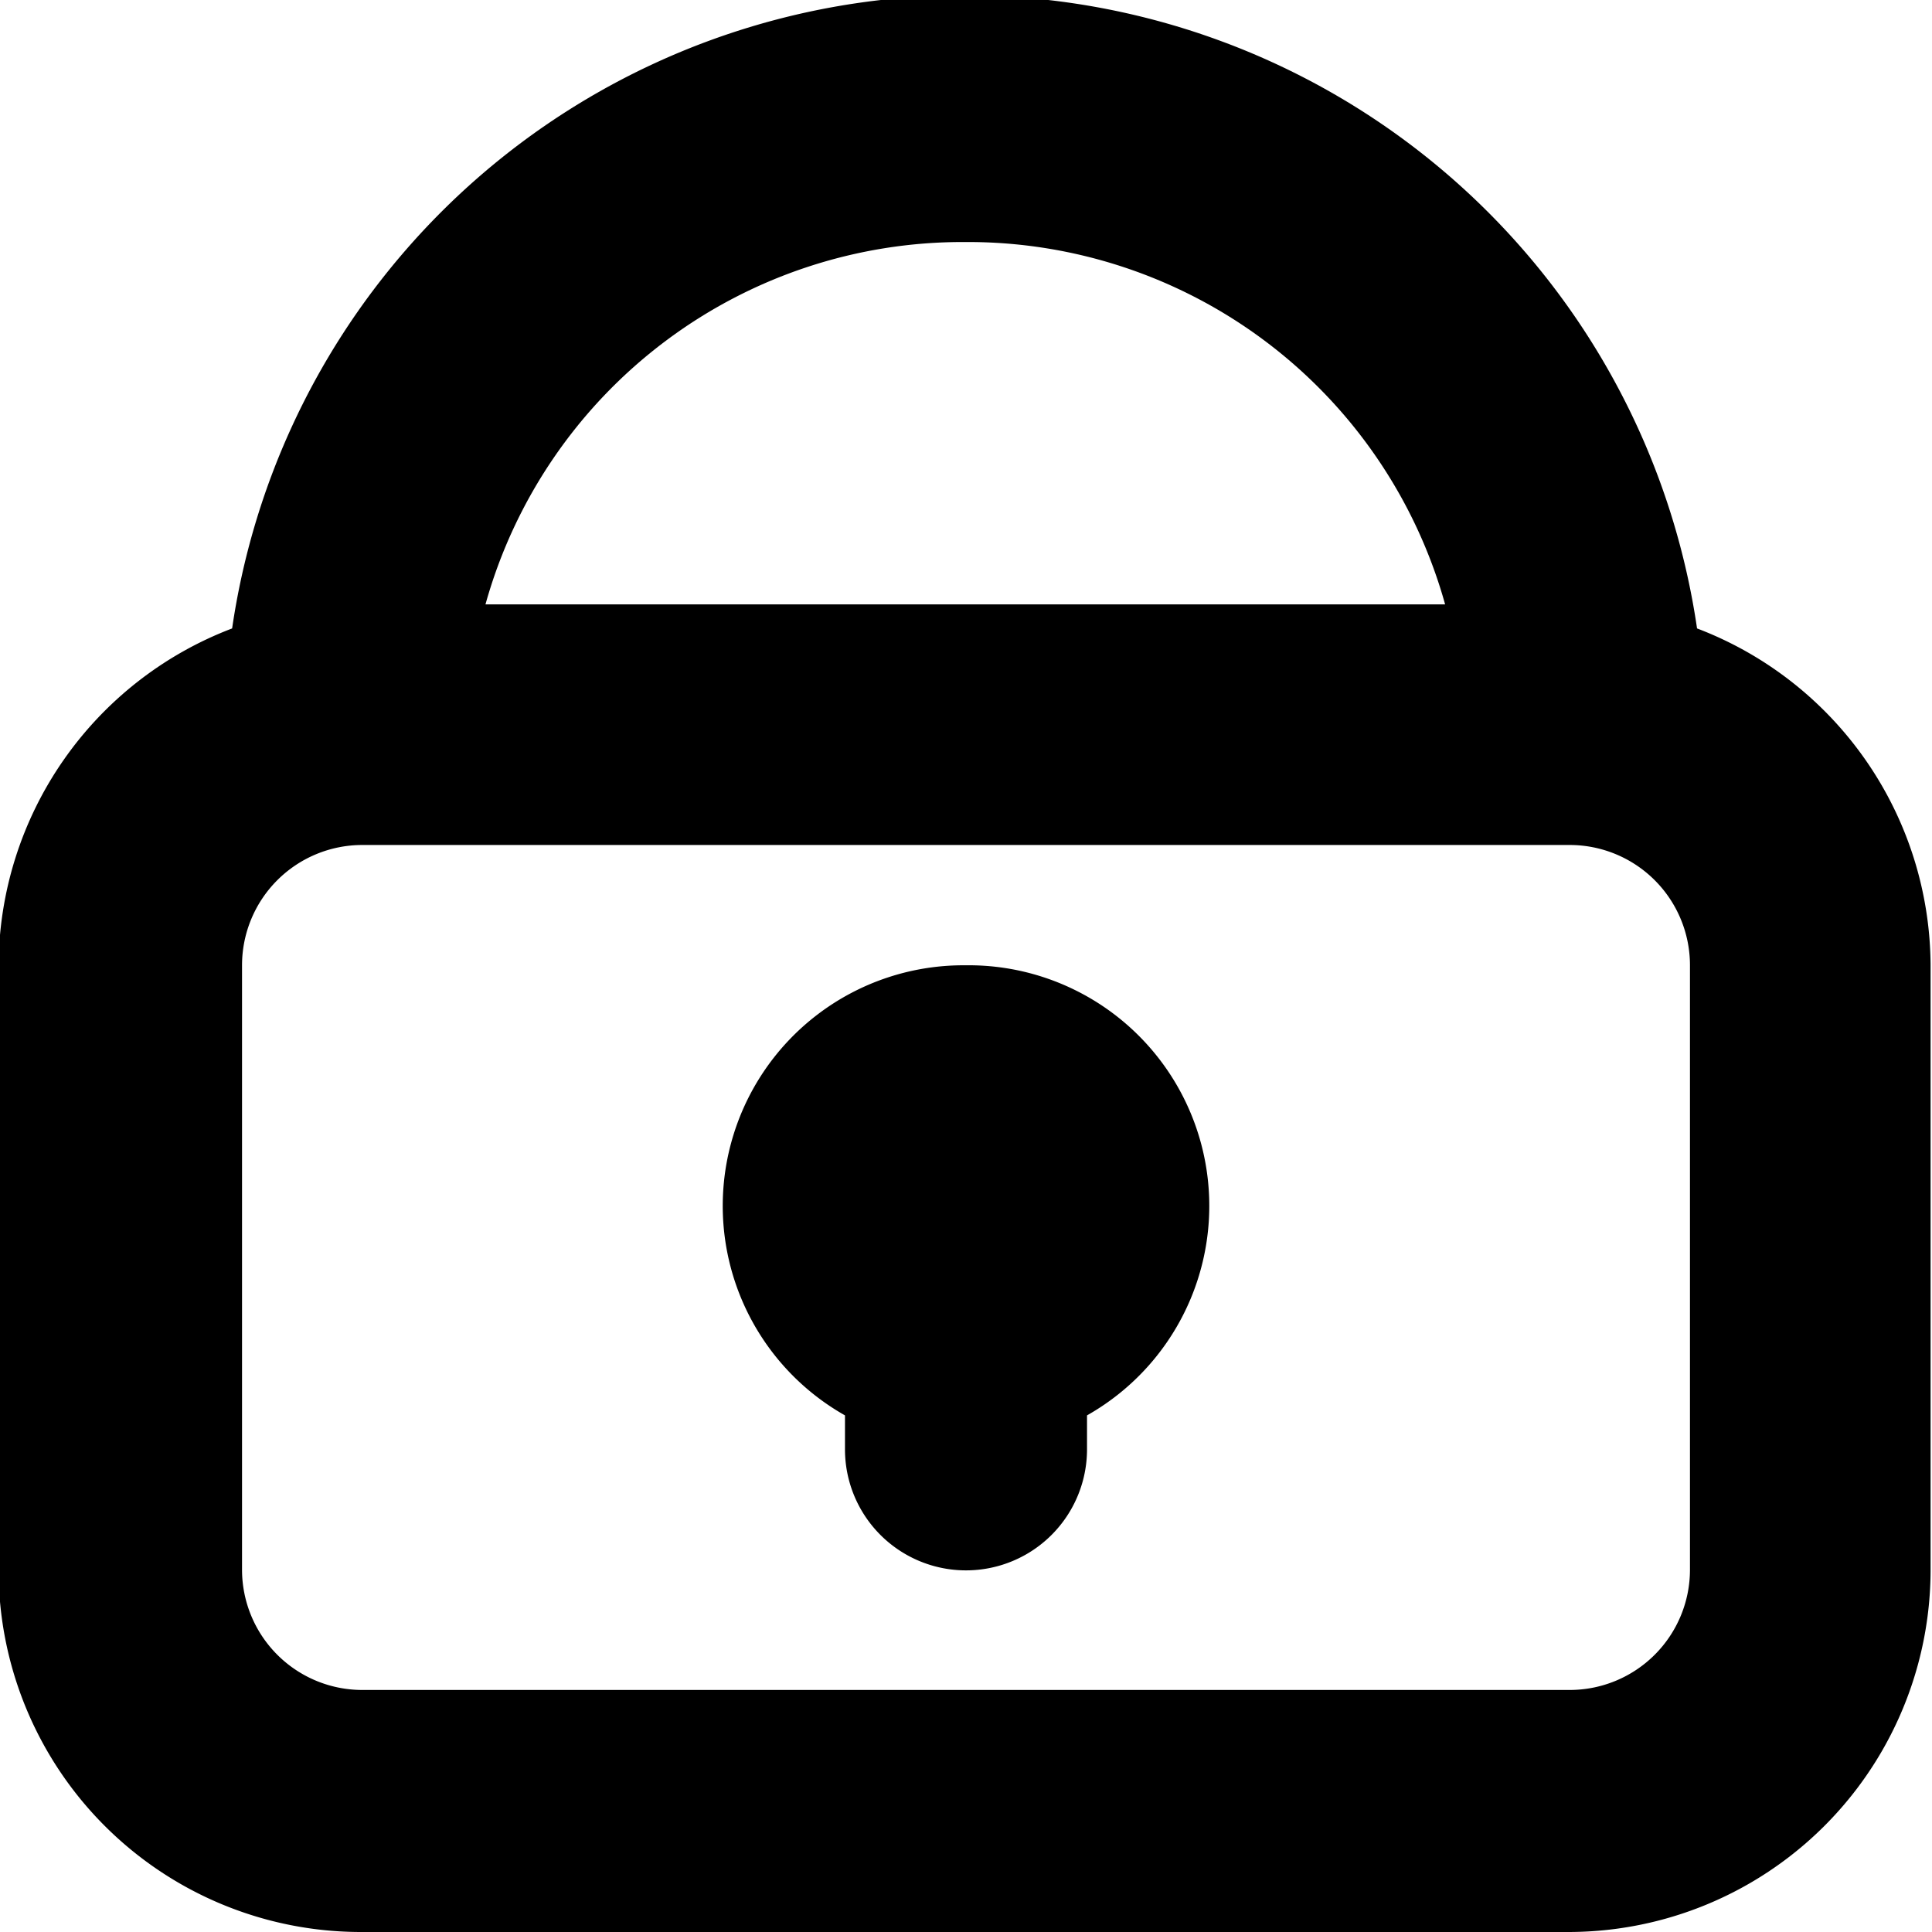 <svg xmlns="http://www.w3.org/2000/svg" viewBox="0 0 13.65 13.65">
    <title>icon-lock</title>
    <path d="M50.47,49.94a1.7,1.7,0,0,0-.85,3.18v0.24a0.85,0.85,0,1,0,1.71,0V53.12A1.7,1.7,0,0,0,50.47,49.94Z"
          transform="translate(-43.65 -43.12)"/>
    <path d="M55.64,47.56a5.23,5.23,0,0,0-10.35,0,2.56,2.56,0,0,0-1.65,2.38v4.27a2.56,2.56,0,0,0,2.56,2.56h8.53a2.56,2.56,0,0,0,2.56-2.56V49.94A2.56,2.56,0,0,0,55.64,47.56Zm-5.17-2.73a3.5,3.5,0,0,1,3.39,2.56H47.08A3.5,3.5,0,0,1,50.47,44.83Zm5.12,9.38a0.85,0.85,0,0,1-.85.85H46.21a0.85,0.85,0,0,1-.85-0.85V49.94a0.85,0.85,0,0,1,.85-0.85h8.53a0.85,0.85,0,0,1,.85.85v4.27Z"
          transform="translate(-43.65 -43.12)"/>
</svg>
